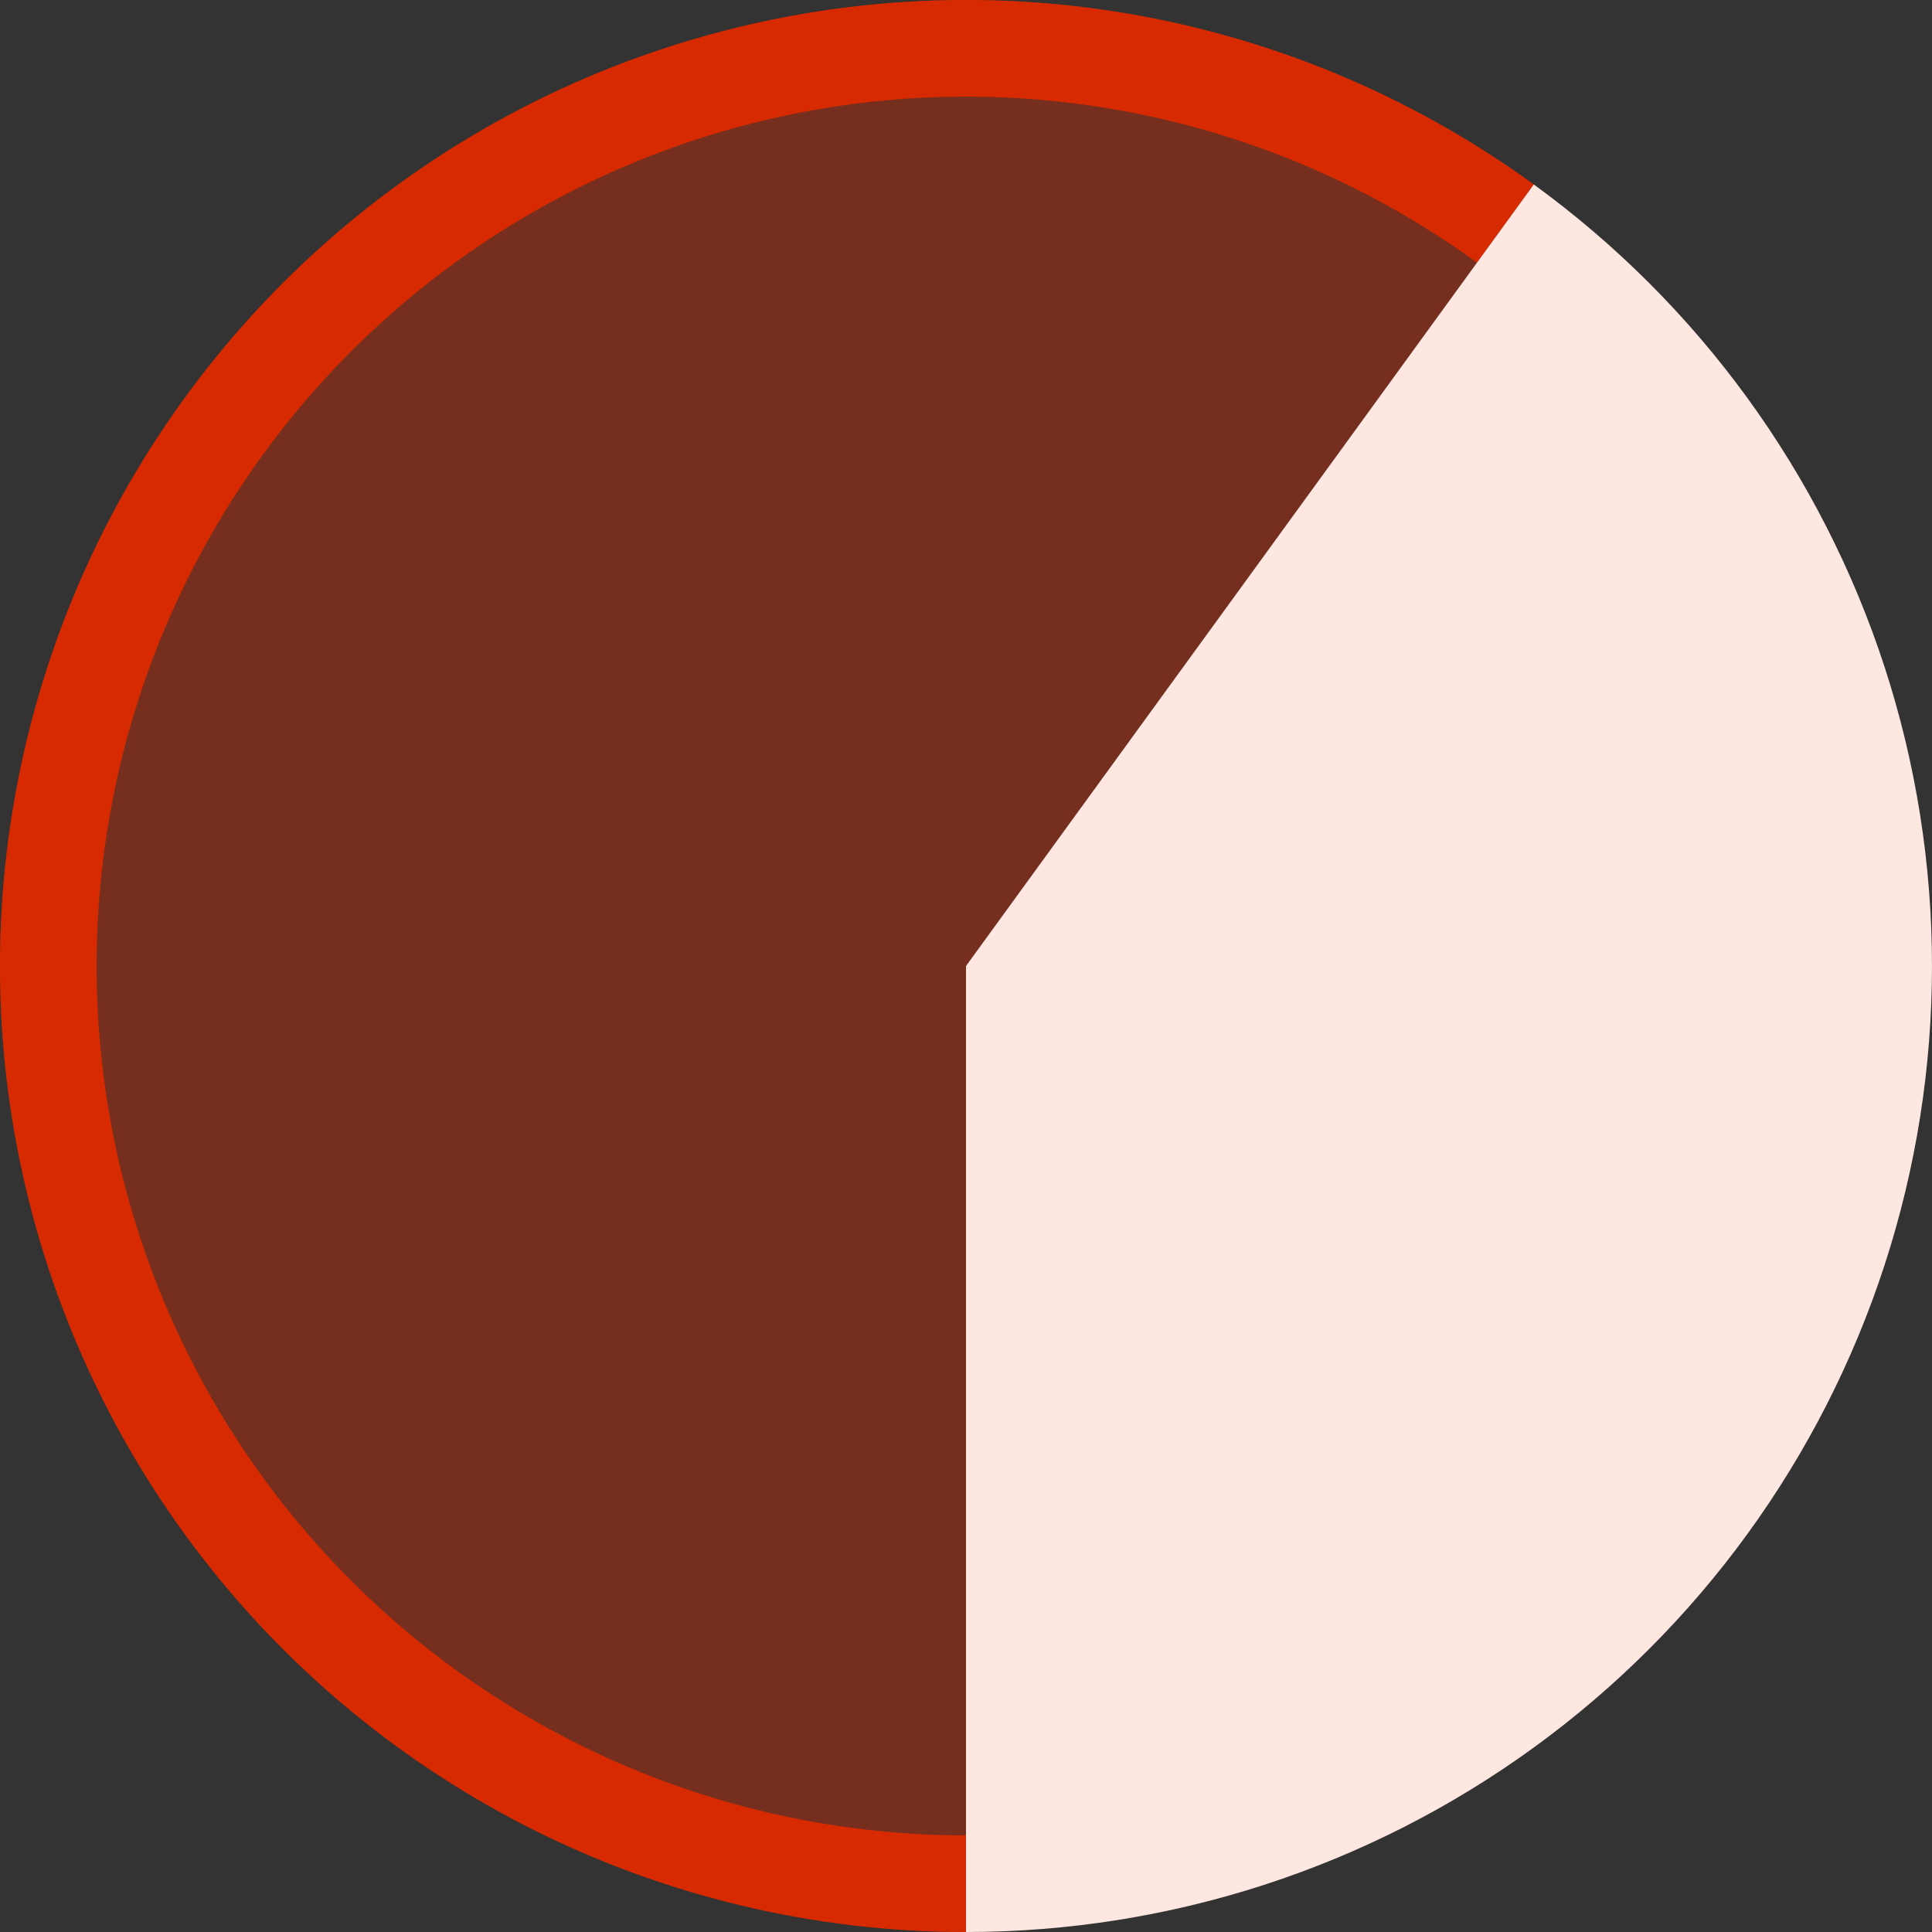 <svg width="35" height="35" viewBox="0 0 35 35" fill="none" xmlns="http://www.w3.org/2000/svg">
<rect x="0" y="0" width="35" height="35" fill="#333333" stroke="none"/>
<path d="M17.5 35C14.738 35 12.016 34.346 9.555 33.093C7.094 31.839 4.965 30.02 3.342 27.786C1.719 25.552 0.647 22.965 0.215 20.238C-0.217 17.51 0.003 14.719 0.857 12.092C1.71 9.466 3.173 7.078 5.126 5.126C7.078 3.173 9.466 1.71 12.092 0.857C14.719 0.003 17.51 -0.217 20.238 0.215C22.965 0.647 25.552 1.719 27.786 3.342L26.758 4.758C24.747 3.297 22.419 2.333 19.964 1.944C17.509 1.555 14.997 1.753 12.633 2.521C10.269 3.289 8.121 4.606 6.363 6.363C4.606 8.121 3.289 10.269 2.521 12.633C1.753 14.997 1.555 17.509 1.944 19.964C2.333 22.419 3.297 24.747 4.758 26.758C6.219 28.768 8.135 30.405 10.35 31.533C12.564 32.662 15.014 33.25 17.5 33.25V35Z" fill="#D72B00"/>
<path d="M17.5 35C14.738 35 12.016 34.346 9.555 33.093C7.094 31.839 4.965 30.02 3.342 27.786C1.719 25.552 0.647 22.965 0.215 20.238C-0.217 17.51 0.003 14.719 0.857 12.092C1.71 9.466 3.173 7.078 5.126 5.126C7.078 3.173 9.466 1.71 12.092 0.857C14.719 0.003 17.51 -0.217 20.238 0.215C22.965 0.647 25.552 1.719 27.786 3.342L17.5 17.5V35Z" fill="#D72B00" fill-opacity="0.41"/>
<path d="M17.5 35C21.196 35 24.796 33.83 27.786 31.658C30.776 29.486 33.002 26.423 34.144 22.908C35.285 19.393 35.285 15.607 34.144 12.092C33.002 8.577 30.776 5.514 27.786 3.342L17.5 17.5V35Z" fill="#FFE7E1"/>
</svg>
